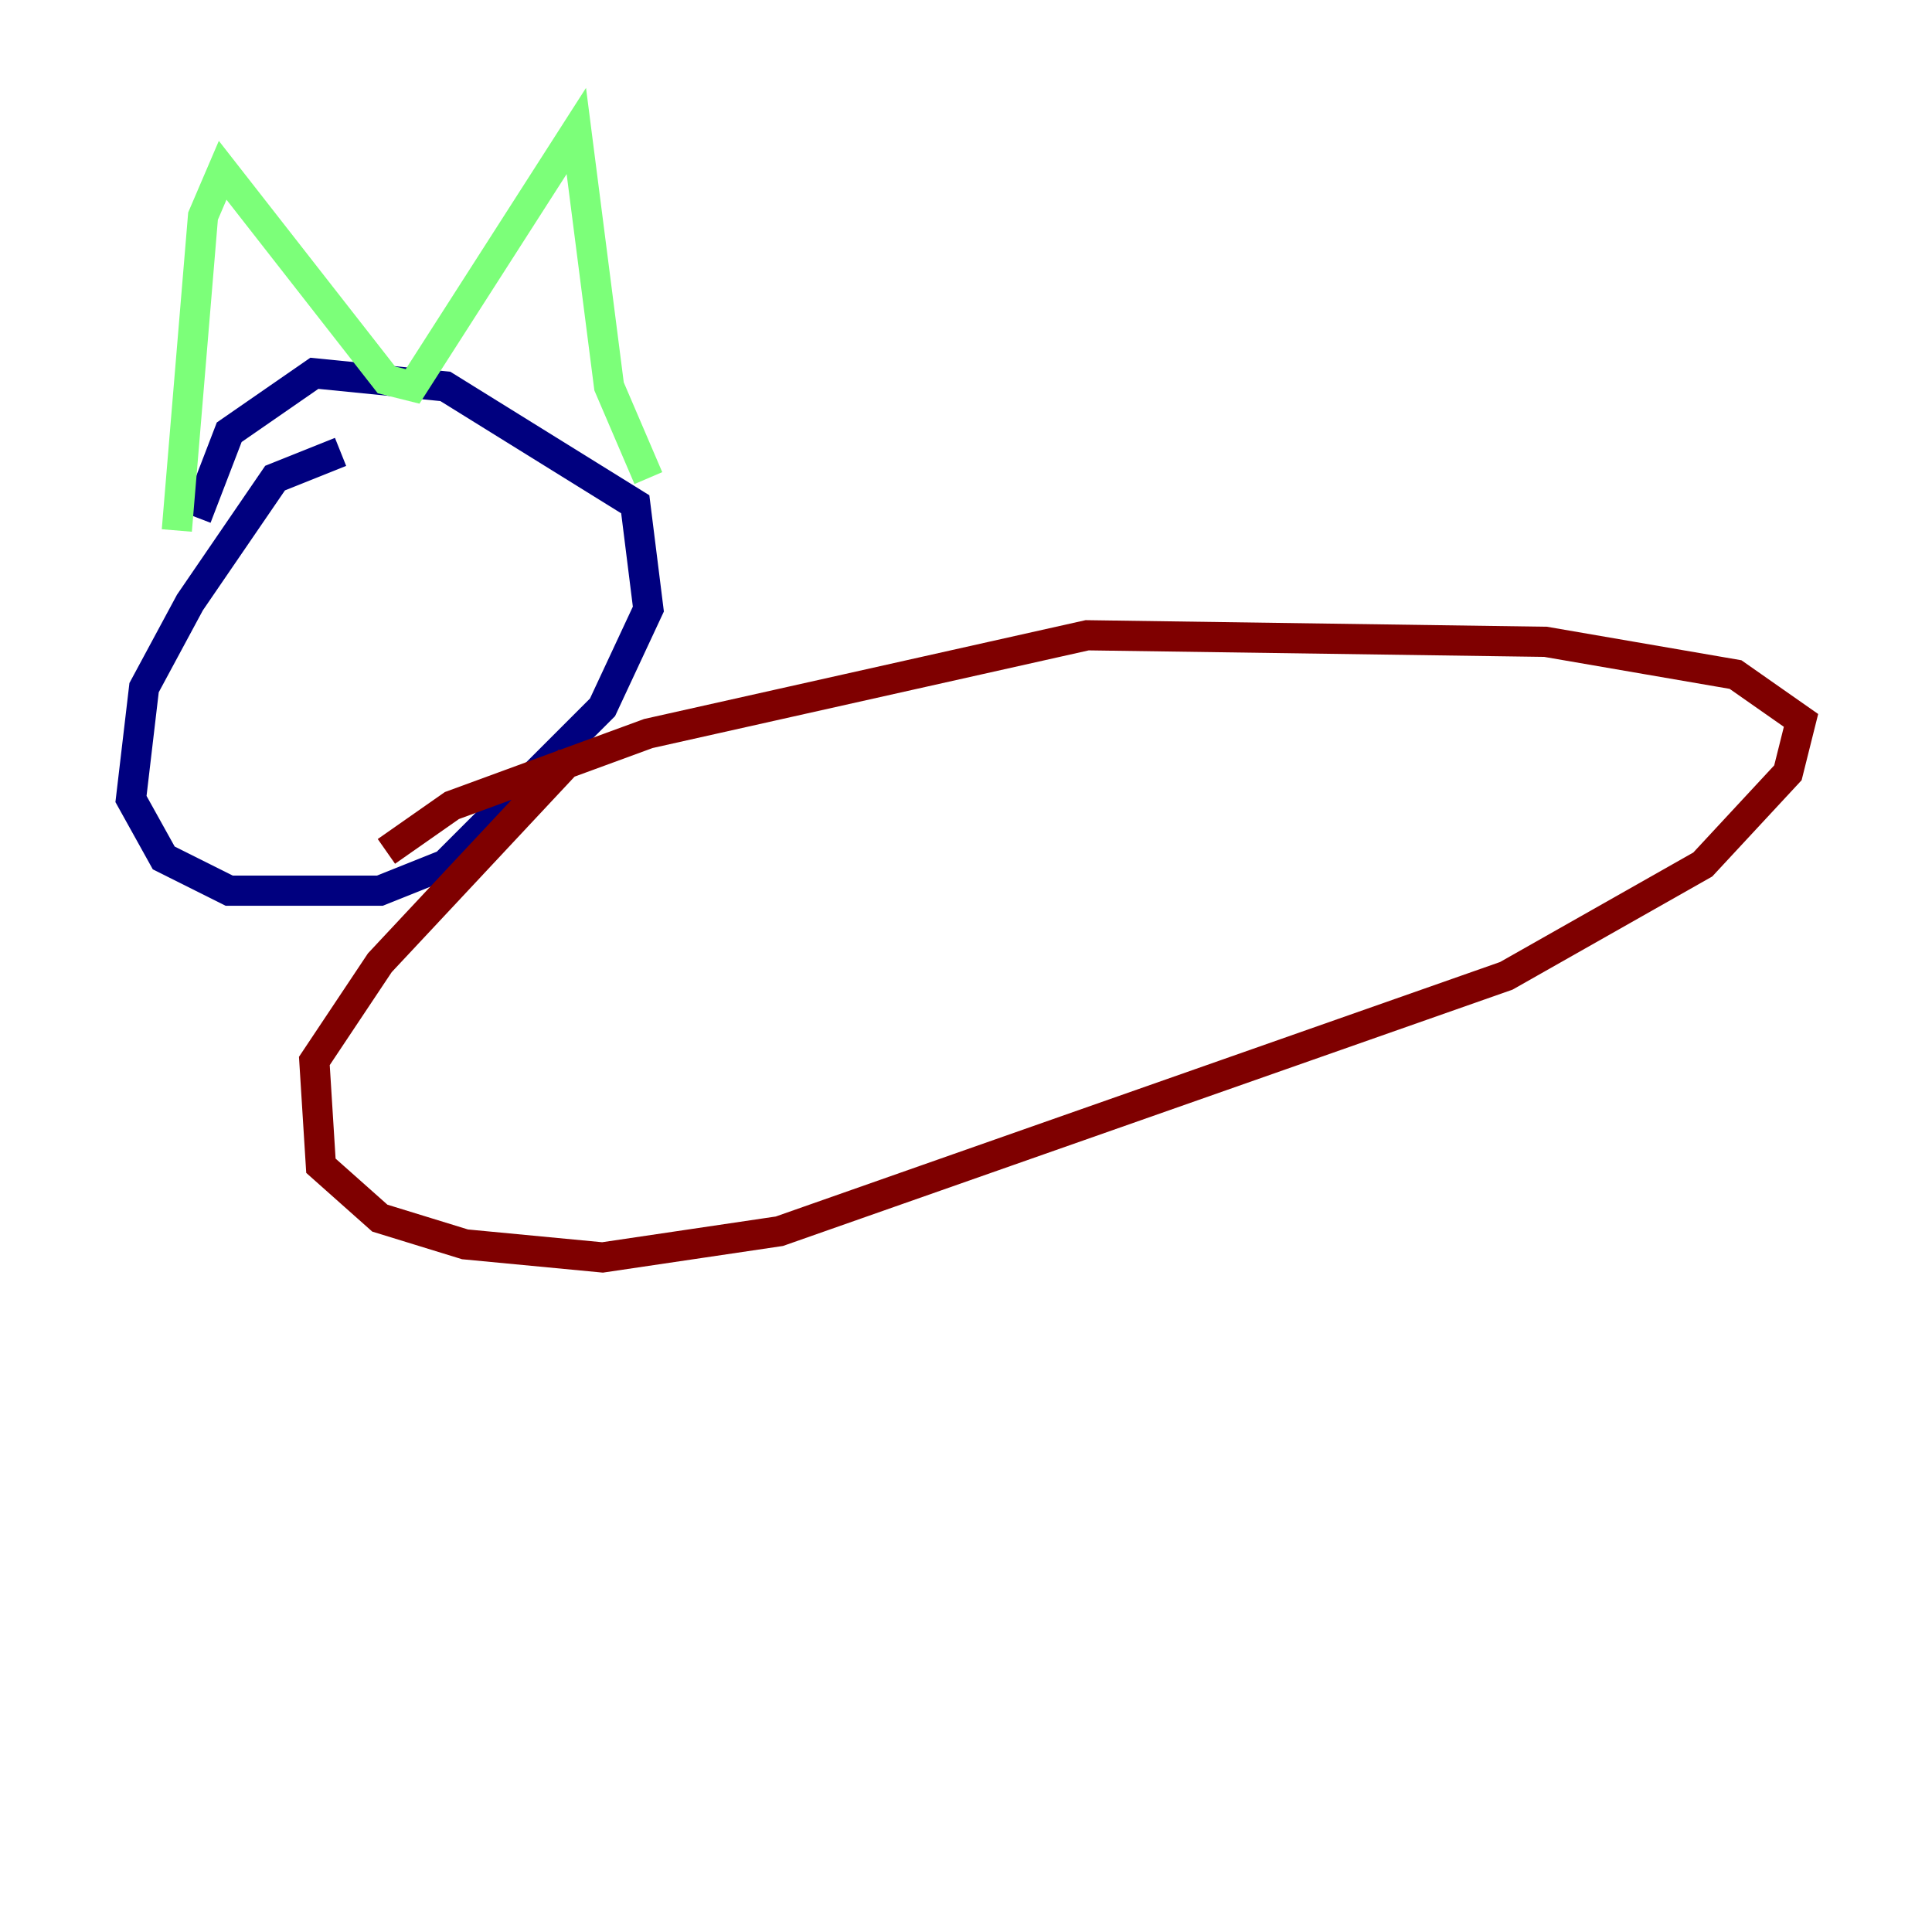 <?xml version="1.0" encoding="utf-8" ?>
<svg baseProfile="tiny" height="128" version="1.2" viewBox="0,0,128,128" width="128" xmlns="http://www.w3.org/2000/svg" xmlns:ev="http://www.w3.org/2001/xml-events" xmlns:xlink="http://www.w3.org/1999/xlink"><defs /><polyline fill="none" points="22.563,29.939 18.224,31.675 12.583,39.919 9.546,45.559 8.678,52.936 10.848,56.841 15.186,59.01 25.166,59.01 29.505,57.275 39.919,46.861 42.956,40.352 42.088,33.41 29.505,25.6 20.827,24.732 15.186,28.637 13.017,34.278" stroke="#00007f" stroke-width="2" /><polyline fill="none" points="11.715,35.146 13.451,14.319 14.752,11.281 25.6,25.166 27.336,25.6 38.183,8.678 40.352,25.6 42.956,31.675" stroke="#7cff79" stroke-width="2" /><polyline fill="none" points="37.749,50.332 25.166,63.783 20.827,70.291 21.261,77.234 25.166,80.705 30.807,82.441 39.919,83.308 51.634,81.573 99.797,64.651 112.814,57.275 118.454,51.2 119.322,47.729 114.983,44.691 102.4,42.522 72.027,42.088 42.956,48.597 29.939,53.37 25.6,56.407" stroke="#7f0000" stroke-width="2" /></svg>